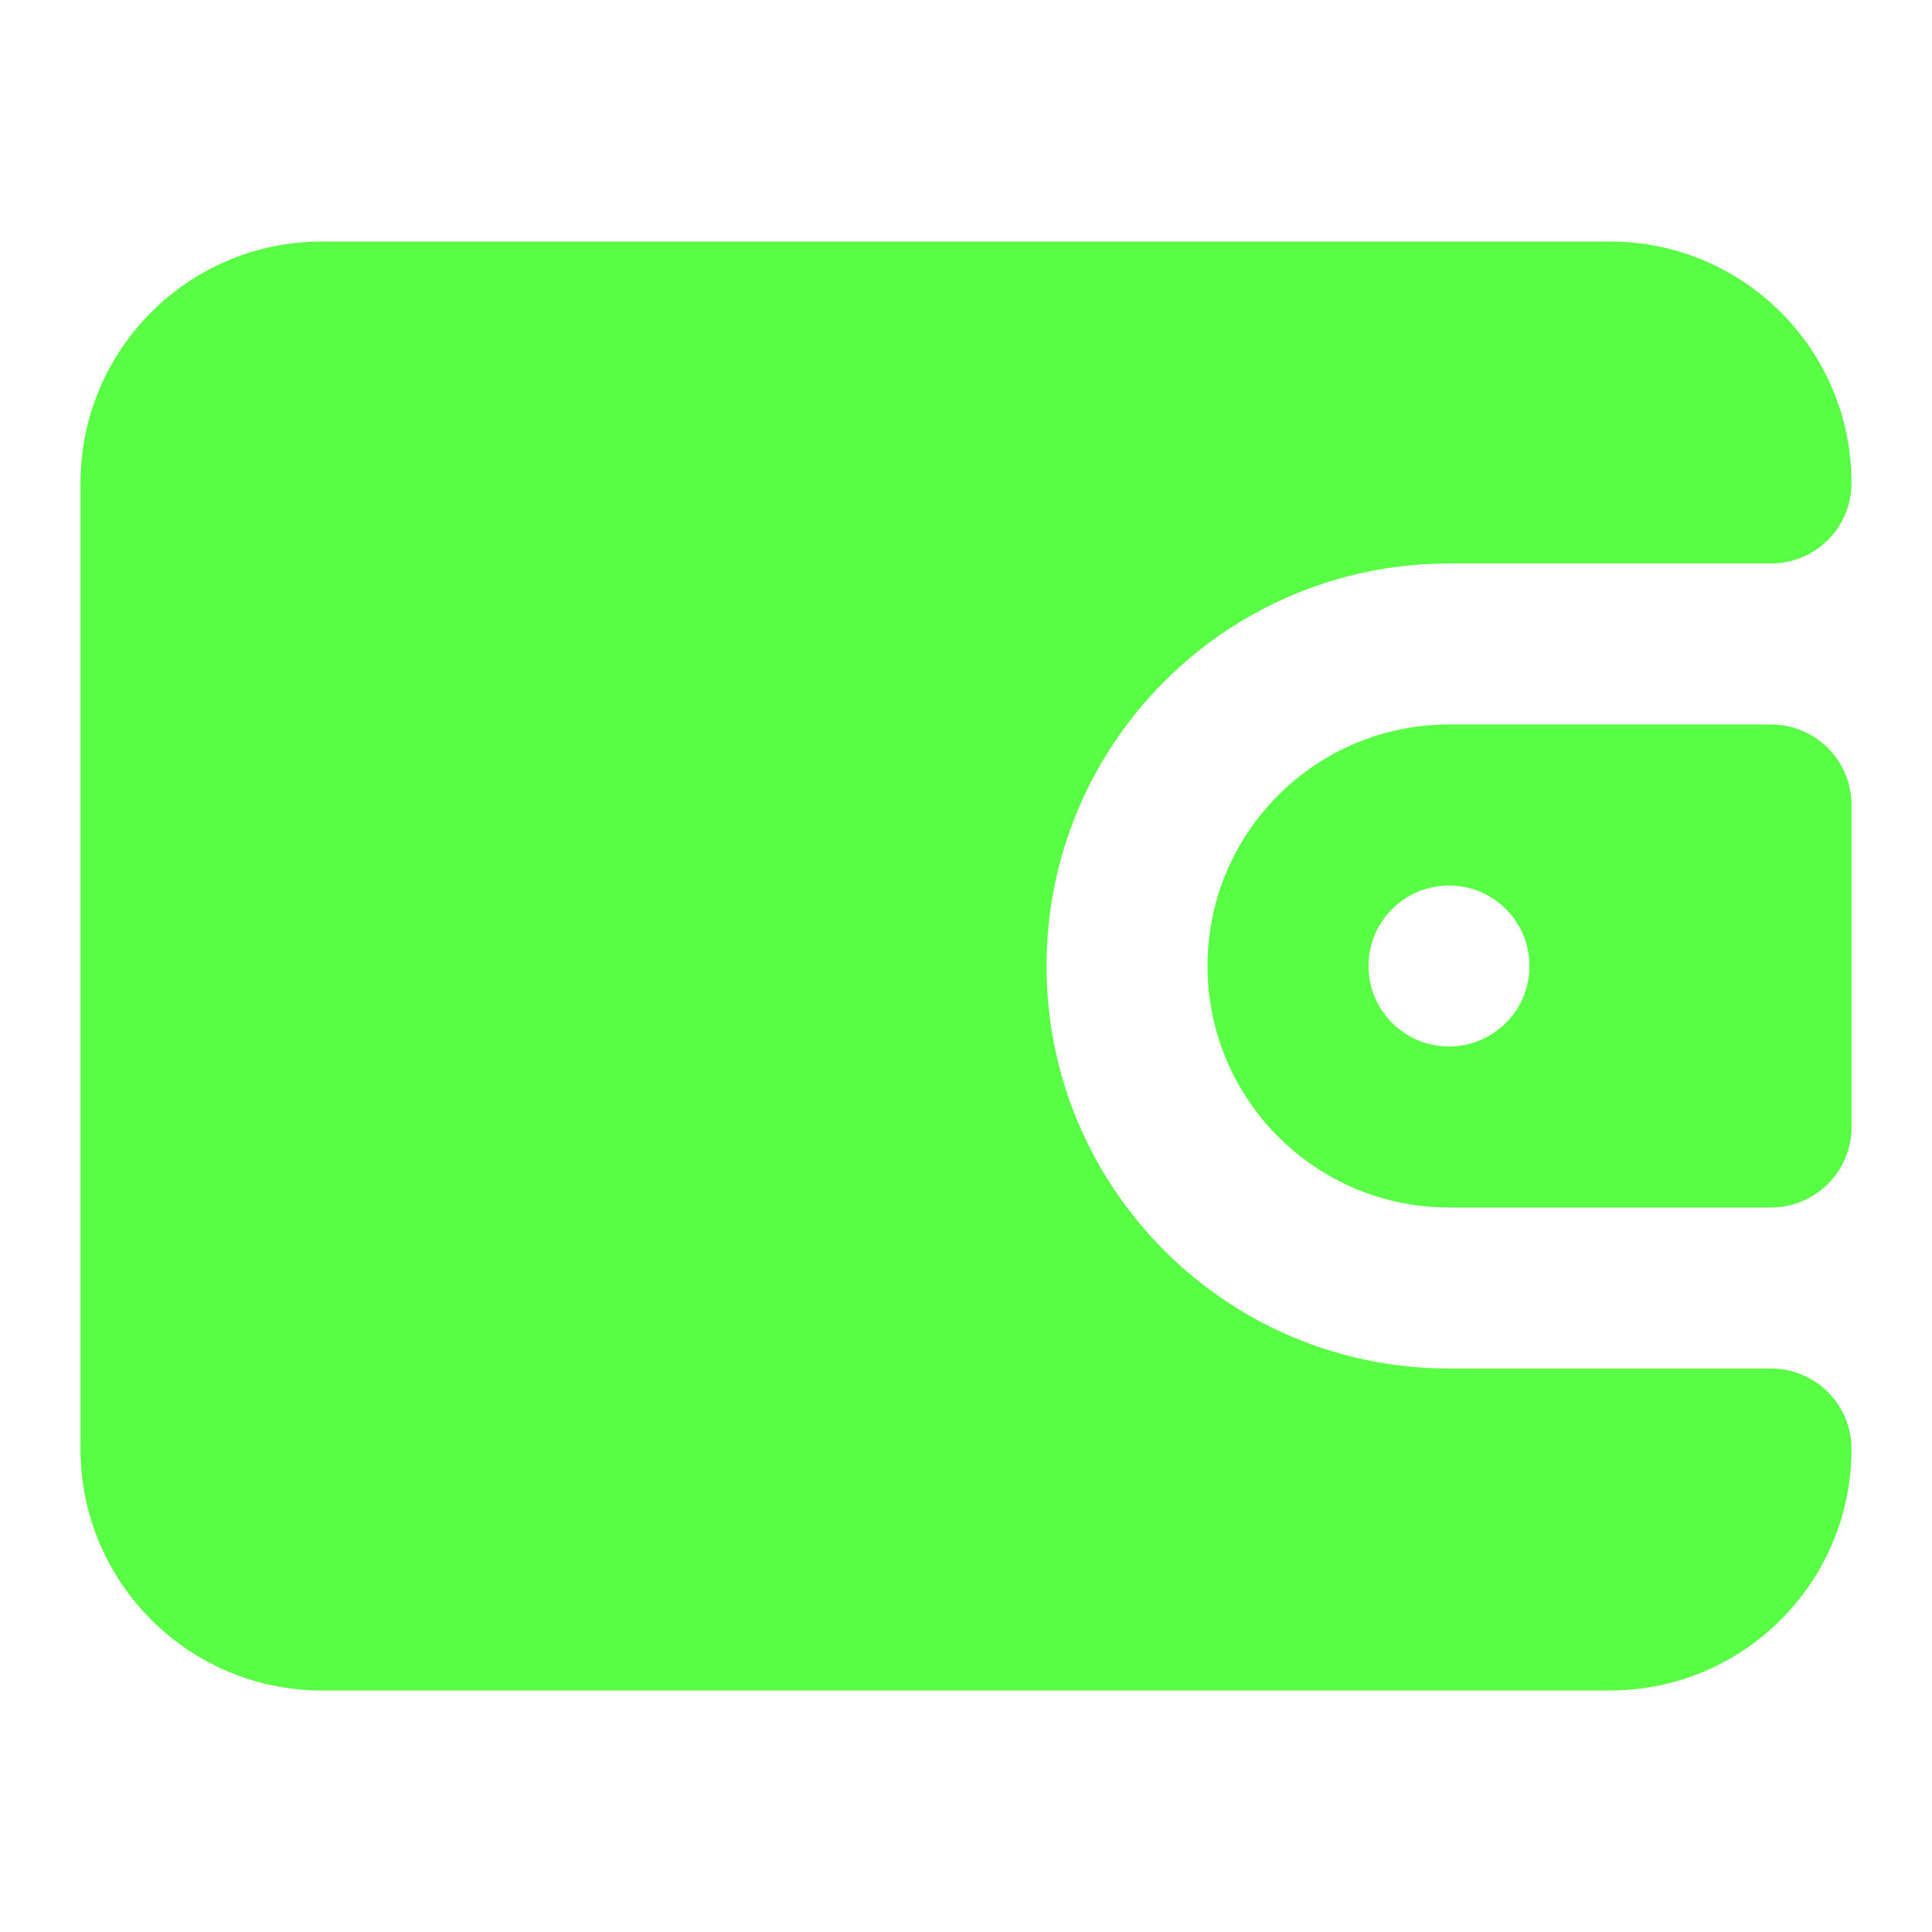 <svg width="32" height="32" viewBox="0 0 32 32" fill="none" xmlns="http://www.w3.org/2000/svg">
<path d="M1.333 8C1.333 5.791 3.124 4 5.333 4H26.667C28.876 4 30.667 5.791 30.667 8C30.667 8.736 30.07 9.333 29.334 9.333H24C20.318 9.333 17.334 12.318 17.334 16C17.334 19.682 20.318 22.667 24 22.667H29.334C30.07 22.667 30.667 23.264 30.667 24C30.667 26.209 28.876 28 26.667 28H5.333C3.124 28 1.333 26.209 1.333 24V8Z" fill="#58ff44"/>
<path fill-rule="evenodd" clip-rule="evenodd" d="M24 12H29.333C30.07 12 30.667 12.597 30.667 13.333V18.667C30.667 19.403 30.07 20 29.333 20H24C21.791 20 20 18.209 20 16C20 13.791 21.791 12 24 12ZM24 17.333C24.736 17.333 25.333 16.736 25.333 16C25.333 15.264 24.736 14.667 24 14.667C23.264 14.667 22.667 15.264 22.667 16C22.667 16.736 23.264 17.333 24 17.333Z" fill="#58ff44"/>
</svg>

